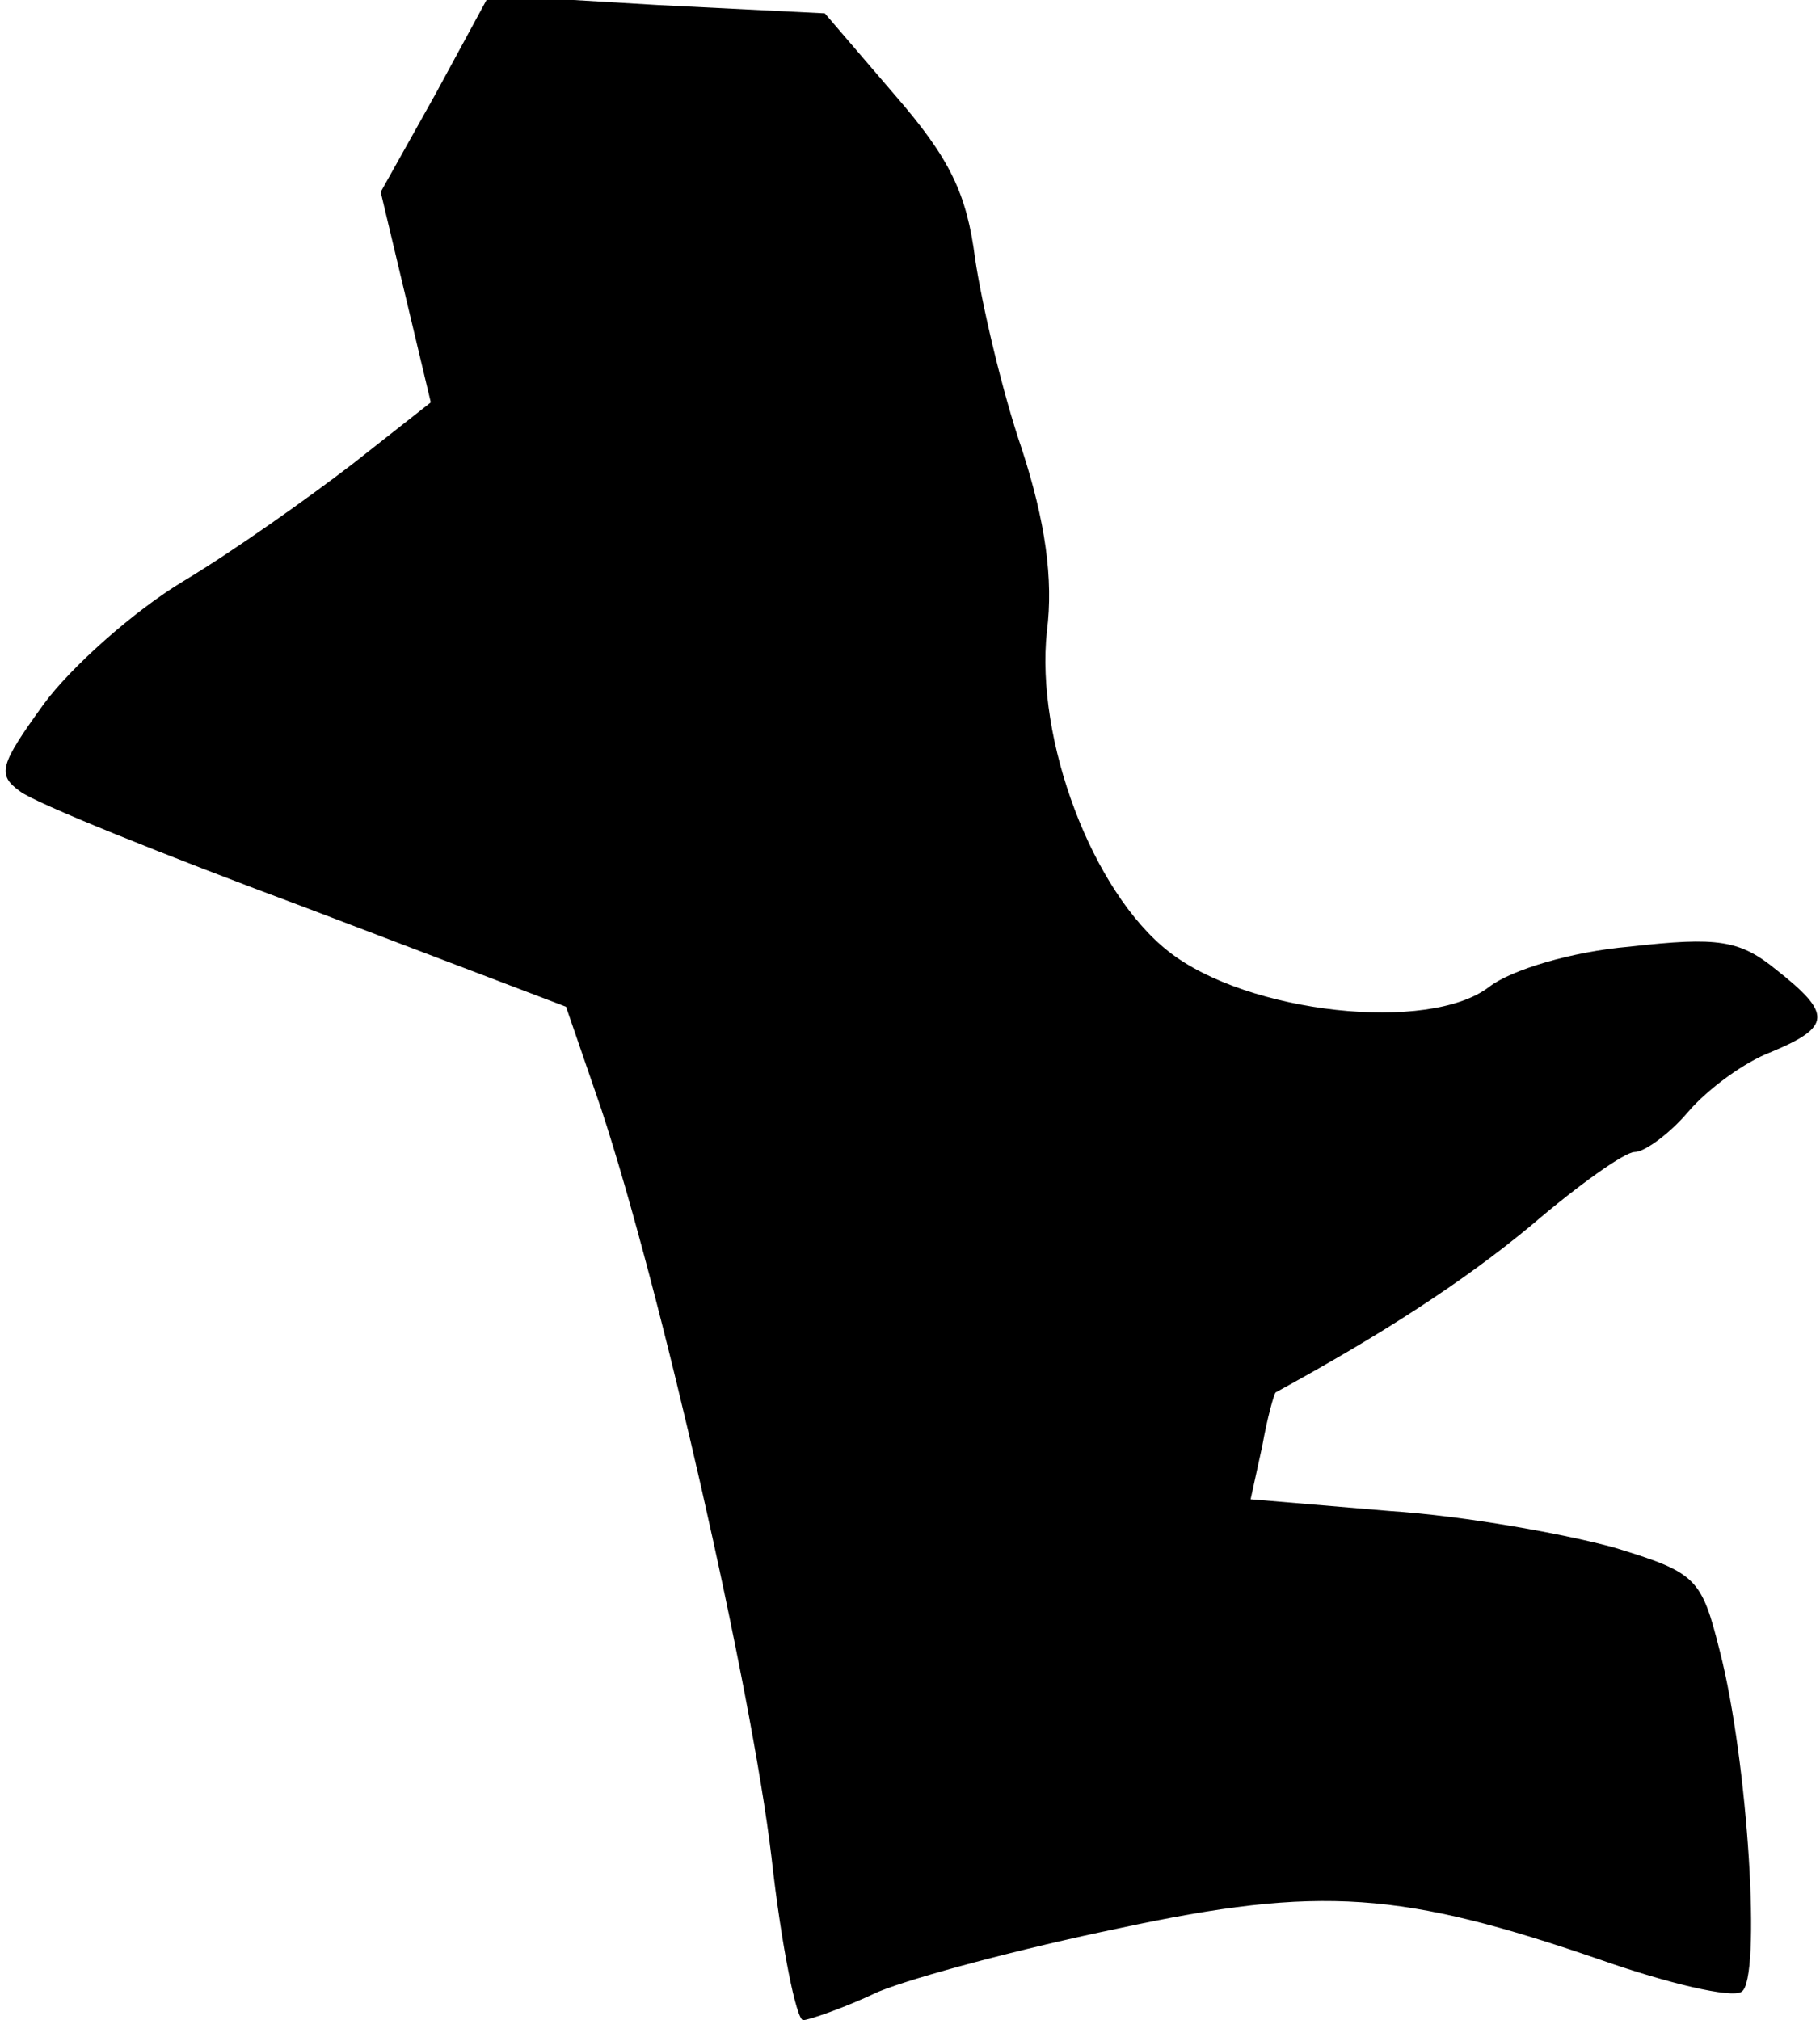 <?xml version="1.0" standalone="no"?>
<!DOCTYPE svg PUBLIC "-//W3C//DTD SVG 20010904//EN"
 "http://www.w3.org/TR/2001/REC-SVG-20010904/DTD/svg10.dtd">
<svg version="1.0" xmlns="http://www.w3.org/2000/svg"
 width="109pt" height="121pt" viewBox="0 0 109 121"
 preserveAspectRatio="xMidYMid meet">
<g transform="translate(0,121) scale(0.1,-0.1)"
fill="#000000" stroke="none">
<path fill="#000000" stroke="none" d="M261 1154 l-33 -59 15 -63 15 -63 -47
-37 c-26 -20 -71 -52 -101 -70 -30 -18 -68 -52 -84 -74 -26 -36 -28 -42 -14
-52 9 -7 86 -38 172 -70 l155 -59 21 -61 c36 -109 90 -347 102 -448 6 -54 15
-98 19 -98 3 0 24 7 45 17 22 9 86 26 144 38 121 26 170 22 289 -19 40 -14 78
-23 84 -19 12 7 4 138 -13 204 -11 44 -14 47 -63 62 -29 8 -89 19 -135 22
l-83 7 7 32 c3 17 7 31 8 32 64 35 112 66 153 100 28 24 56 44 62 44 6 0 21
11 32 24 12 14 34 30 50 36 36 15 36 23 3 49 -22 18 -35 20 -88 14 -35 -3 -71
-14 -84 -24 -36 -28 -145 -16 -192 21 -46 36 -80 127 -73 192 4 31 -1 66 -15
109 -12 35 -24 87 -28 114 -5 39 -15 60 -48 98 l-42 49 -100 5 -101 6 -32 -59z"/>
</g>
</svg>
